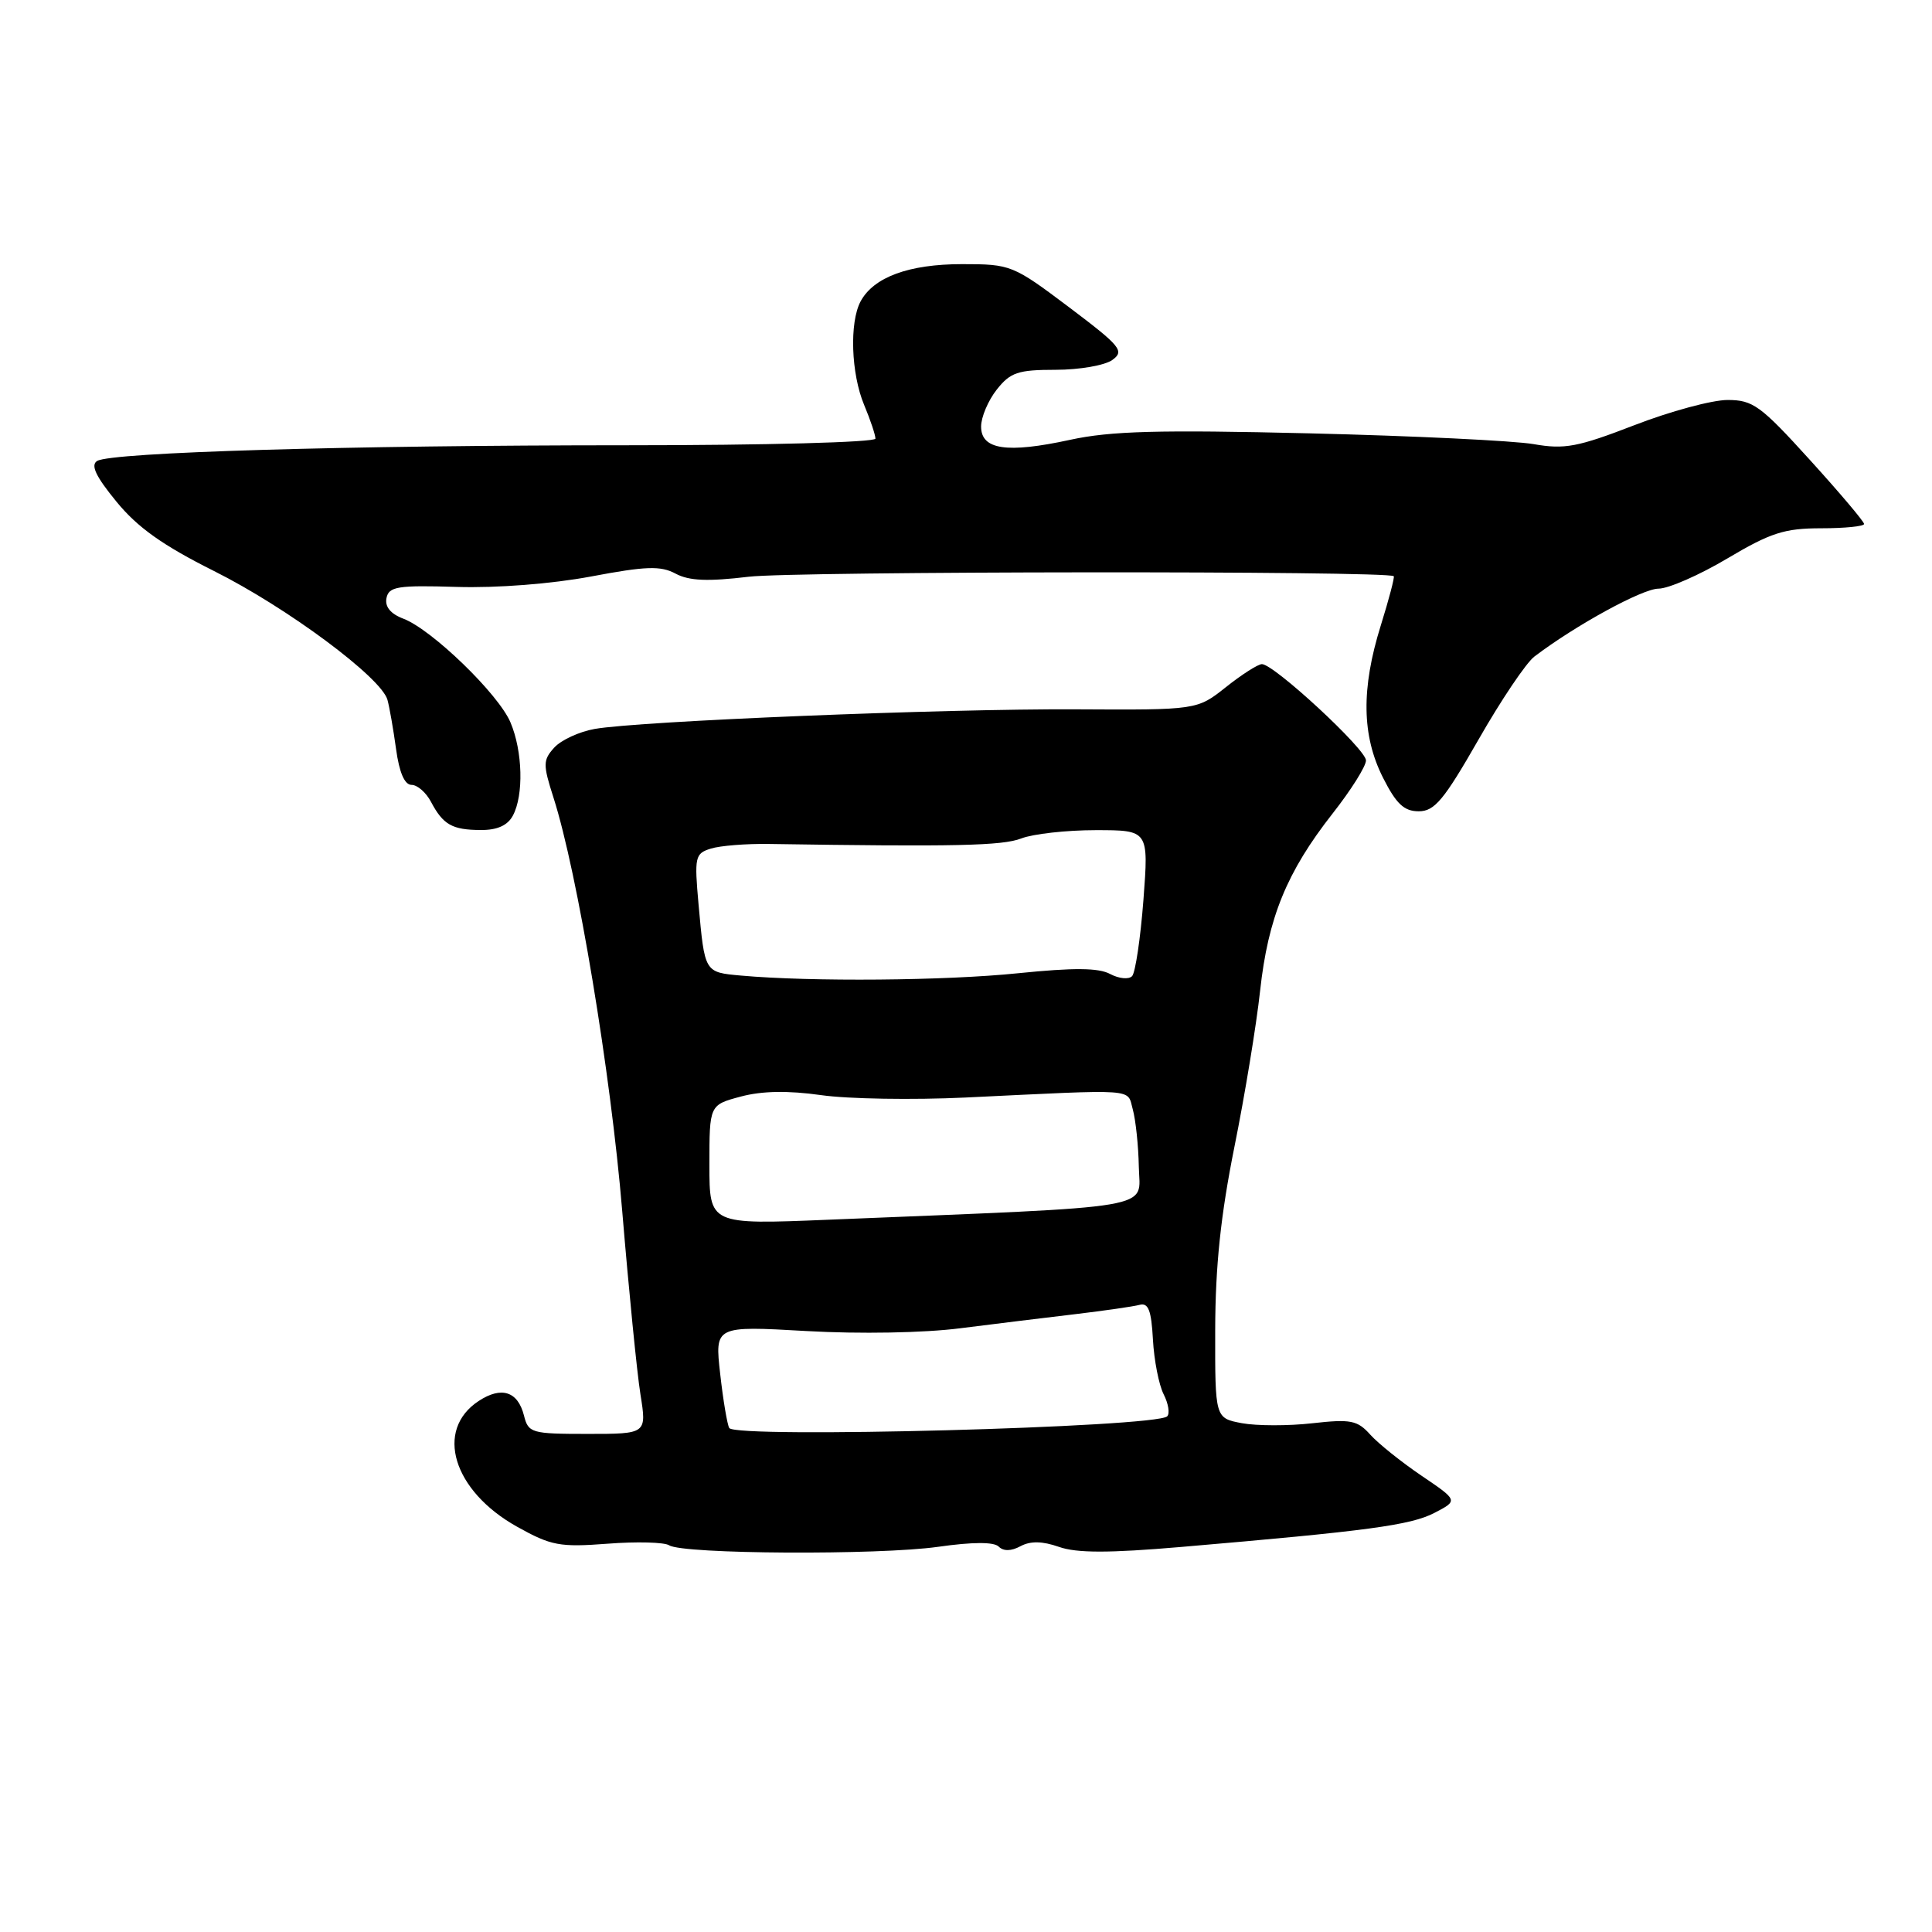 <?xml version="1.0" encoding="UTF-8" standalone="no"?>
<!DOCTYPE svg PUBLIC "-//W3C//DTD SVG 1.1//EN" "http://www.w3.org/Graphics/SVG/1.1/DTD/svg11.dtd" >
<svg xmlns="http://www.w3.org/2000/svg" xmlns:xlink="http://www.w3.org/1999/xlink" version="1.1" viewBox="0 0 256 256">
 <g >
 <path fill="currentColor"
d=" M 124.31 204.96 C 128.89 204.31 131.70 204.30 132.33 204.93 C 132.96 205.56 133.98 205.55 135.22 204.88 C 136.55 204.17 138.12 204.20 140.32 204.97 C 142.66 205.80 146.93 205.80 156.50 204.98 C 181.28 202.86 186.90 202.10 190.06 200.47 C 193.22 198.83 193.22 198.83 188.36 195.54 C 185.69 193.73 182.63 191.28 181.57 190.10 C 179.86 188.19 178.98 188.02 173.88 188.59 C 170.71 188.95 166.52 188.94 164.56 188.58 C 161.00 187.91 161.00 187.91 161.02 176.20 C 161.04 167.75 161.75 161.03 163.56 152.00 C 164.95 145.12 166.48 135.81 166.97 131.29 C 168.03 121.59 170.50 115.55 176.55 107.83 C 179.00 104.72 181.00 101.54 181.00 100.76 C 181.00 99.28 168.81 88.00 167.21 88.00 C 166.70 88.00 164.55 89.37 162.45 91.04 C 158.62 94.08 158.62 94.08 142.56 93.99 C 125.05 93.90 84.73 95.54 78.79 96.59 C 76.75 96.95 74.35 98.06 73.44 99.06 C 71.94 100.72 71.93 101.29 73.34 105.69 C 76.52 115.61 80.93 142.14 82.45 160.50 C 83.32 170.95 84.40 181.86 84.86 184.75 C 85.70 190.00 85.70 190.00 77.87 190.00 C 70.41 190.00 70.01 189.88 69.43 187.57 C 68.62 184.36 66.45 183.66 63.44 185.63 C 57.56 189.48 60.01 197.54 68.50 202.29 C 73.03 204.82 74.16 205.03 80.50 204.55 C 84.35 204.25 88.03 204.35 88.67 204.76 C 90.48 205.94 116.42 206.08 124.31 204.96 Z  M 67.96 108.07 C 69.41 105.37 69.26 99.54 67.64 95.72 C 66.06 91.97 57.23 83.42 53.45 81.98 C 51.75 81.34 50.98 80.39 51.21 79.25 C 51.52 77.72 52.67 77.53 60.53 77.77 C 65.85 77.93 73.08 77.37 78.31 76.39 C 85.61 75.01 87.54 74.95 89.52 76.01 C 91.31 76.97 93.78 77.07 99.21 76.42 C 105.33 75.69 183.95 75.62 184.68 76.35 C 184.81 76.48 184.04 79.42 182.96 82.88 C 180.35 91.25 180.44 97.47 183.25 103.04 C 185.01 106.52 186.04 107.50 187.99 107.50 C 190.09 107.50 191.33 106.00 195.91 98.00 C 198.89 92.78 202.22 87.83 203.31 87.00 C 208.80 82.83 217.64 78.00 219.76 78.00 C 221.07 78.00 225.18 76.20 228.88 74.00 C 234.62 70.59 236.46 70.00 241.31 70.00 C 244.44 70.00 247.00 69.74 247.00 69.43 C 247.00 69.11 243.76 65.28 239.81 60.93 C 233.29 53.74 232.27 53.00 228.91 53.00 C 226.86 53.00 221.31 54.50 216.56 56.34 C 209.05 59.24 207.32 59.57 203.22 58.85 C 200.62 58.40 187.25 57.75 173.50 57.42 C 153.53 56.94 147.15 57.11 141.79 58.28 C 133.41 60.10 130.00 59.59 130.00 56.52 C 130.00 55.28 130.93 53.08 132.07 51.63 C 133.88 49.34 134.88 49.00 139.88 49.00 C 143.04 49.00 146.42 48.41 147.40 47.69 C 149.03 46.51 148.50 45.87 141.63 40.69 C 134.21 35.11 133.93 35.00 127.48 35.00 C 120.43 35.00 115.76 36.72 114.03 39.94 C 112.54 42.74 112.77 49.51 114.50 53.65 C 115.33 55.63 116.00 57.64 116.00 58.12 C 116.00 58.61 101.34 59.00 83.16 59.00 C 46.18 59.00 14.73 59.93 12.87 61.08 C 11.98 61.63 12.69 63.13 15.42 66.46 C 18.22 69.89 21.56 72.26 28.35 75.66 C 38.03 80.50 50.53 89.78 51.34 92.73 C 51.61 93.71 52.12 96.64 52.48 99.25 C 52.90 102.35 53.61 104.00 54.53 104.00 C 55.30 104.00 56.46 105.01 57.11 106.25 C 58.71 109.28 59.92 109.97 63.71 109.98 C 65.88 110.00 67.27 109.37 67.96 108.07 Z  M 96.63 189.22 C 96.37 188.78 95.82 185.56 95.43 182.06 C 94.71 175.68 94.71 175.68 106.86 176.37 C 113.94 176.77 122.45 176.62 127.25 176.00 C 131.79 175.43 138.65 174.58 142.50 174.13 C 146.35 173.67 150.18 173.12 151.00 172.90 C 152.16 172.59 152.56 173.62 152.77 177.50 C 152.92 180.25 153.56 183.51 154.19 184.75 C 154.82 185.99 155.03 187.30 154.66 187.67 C 153.20 189.13 97.50 190.62 96.63 189.22 Z  M 94.00 154.34 C 94.00 146.41 94.00 146.41 98.16 145.30 C 100.97 144.55 104.40 144.49 108.80 145.11 C 112.37 145.62 120.96 145.76 127.90 145.43 C 151.02 144.32 149.31 144.19 150.10 147.00 C 150.48 148.38 150.85 151.80 150.90 154.62 C 151.01 160.35 154.22 159.80 109.75 161.62 C 94.00 162.27 94.00 162.27 94.00 154.34 Z  M 98.20 129.27 C 93.33 128.83 93.38 128.91 92.56 119.82 C 92.00 113.56 92.09 113.10 94.17 112.45 C 95.39 112.06 98.88 111.78 101.94 111.83 C 126.52 112.21 132.83 112.07 135.32 111.10 C 136.86 110.50 141.30 110.00 145.17 110.00 C 152.21 110.00 152.21 110.00 151.51 119.25 C 151.12 124.34 150.44 128.88 150.01 129.34 C 149.57 129.81 148.27 129.68 147.10 129.06 C 145.56 128.23 142.27 128.21 134.89 128.96 C 125.28 129.95 107.48 130.10 98.20 129.27 Z "/>
</g>
</svg>